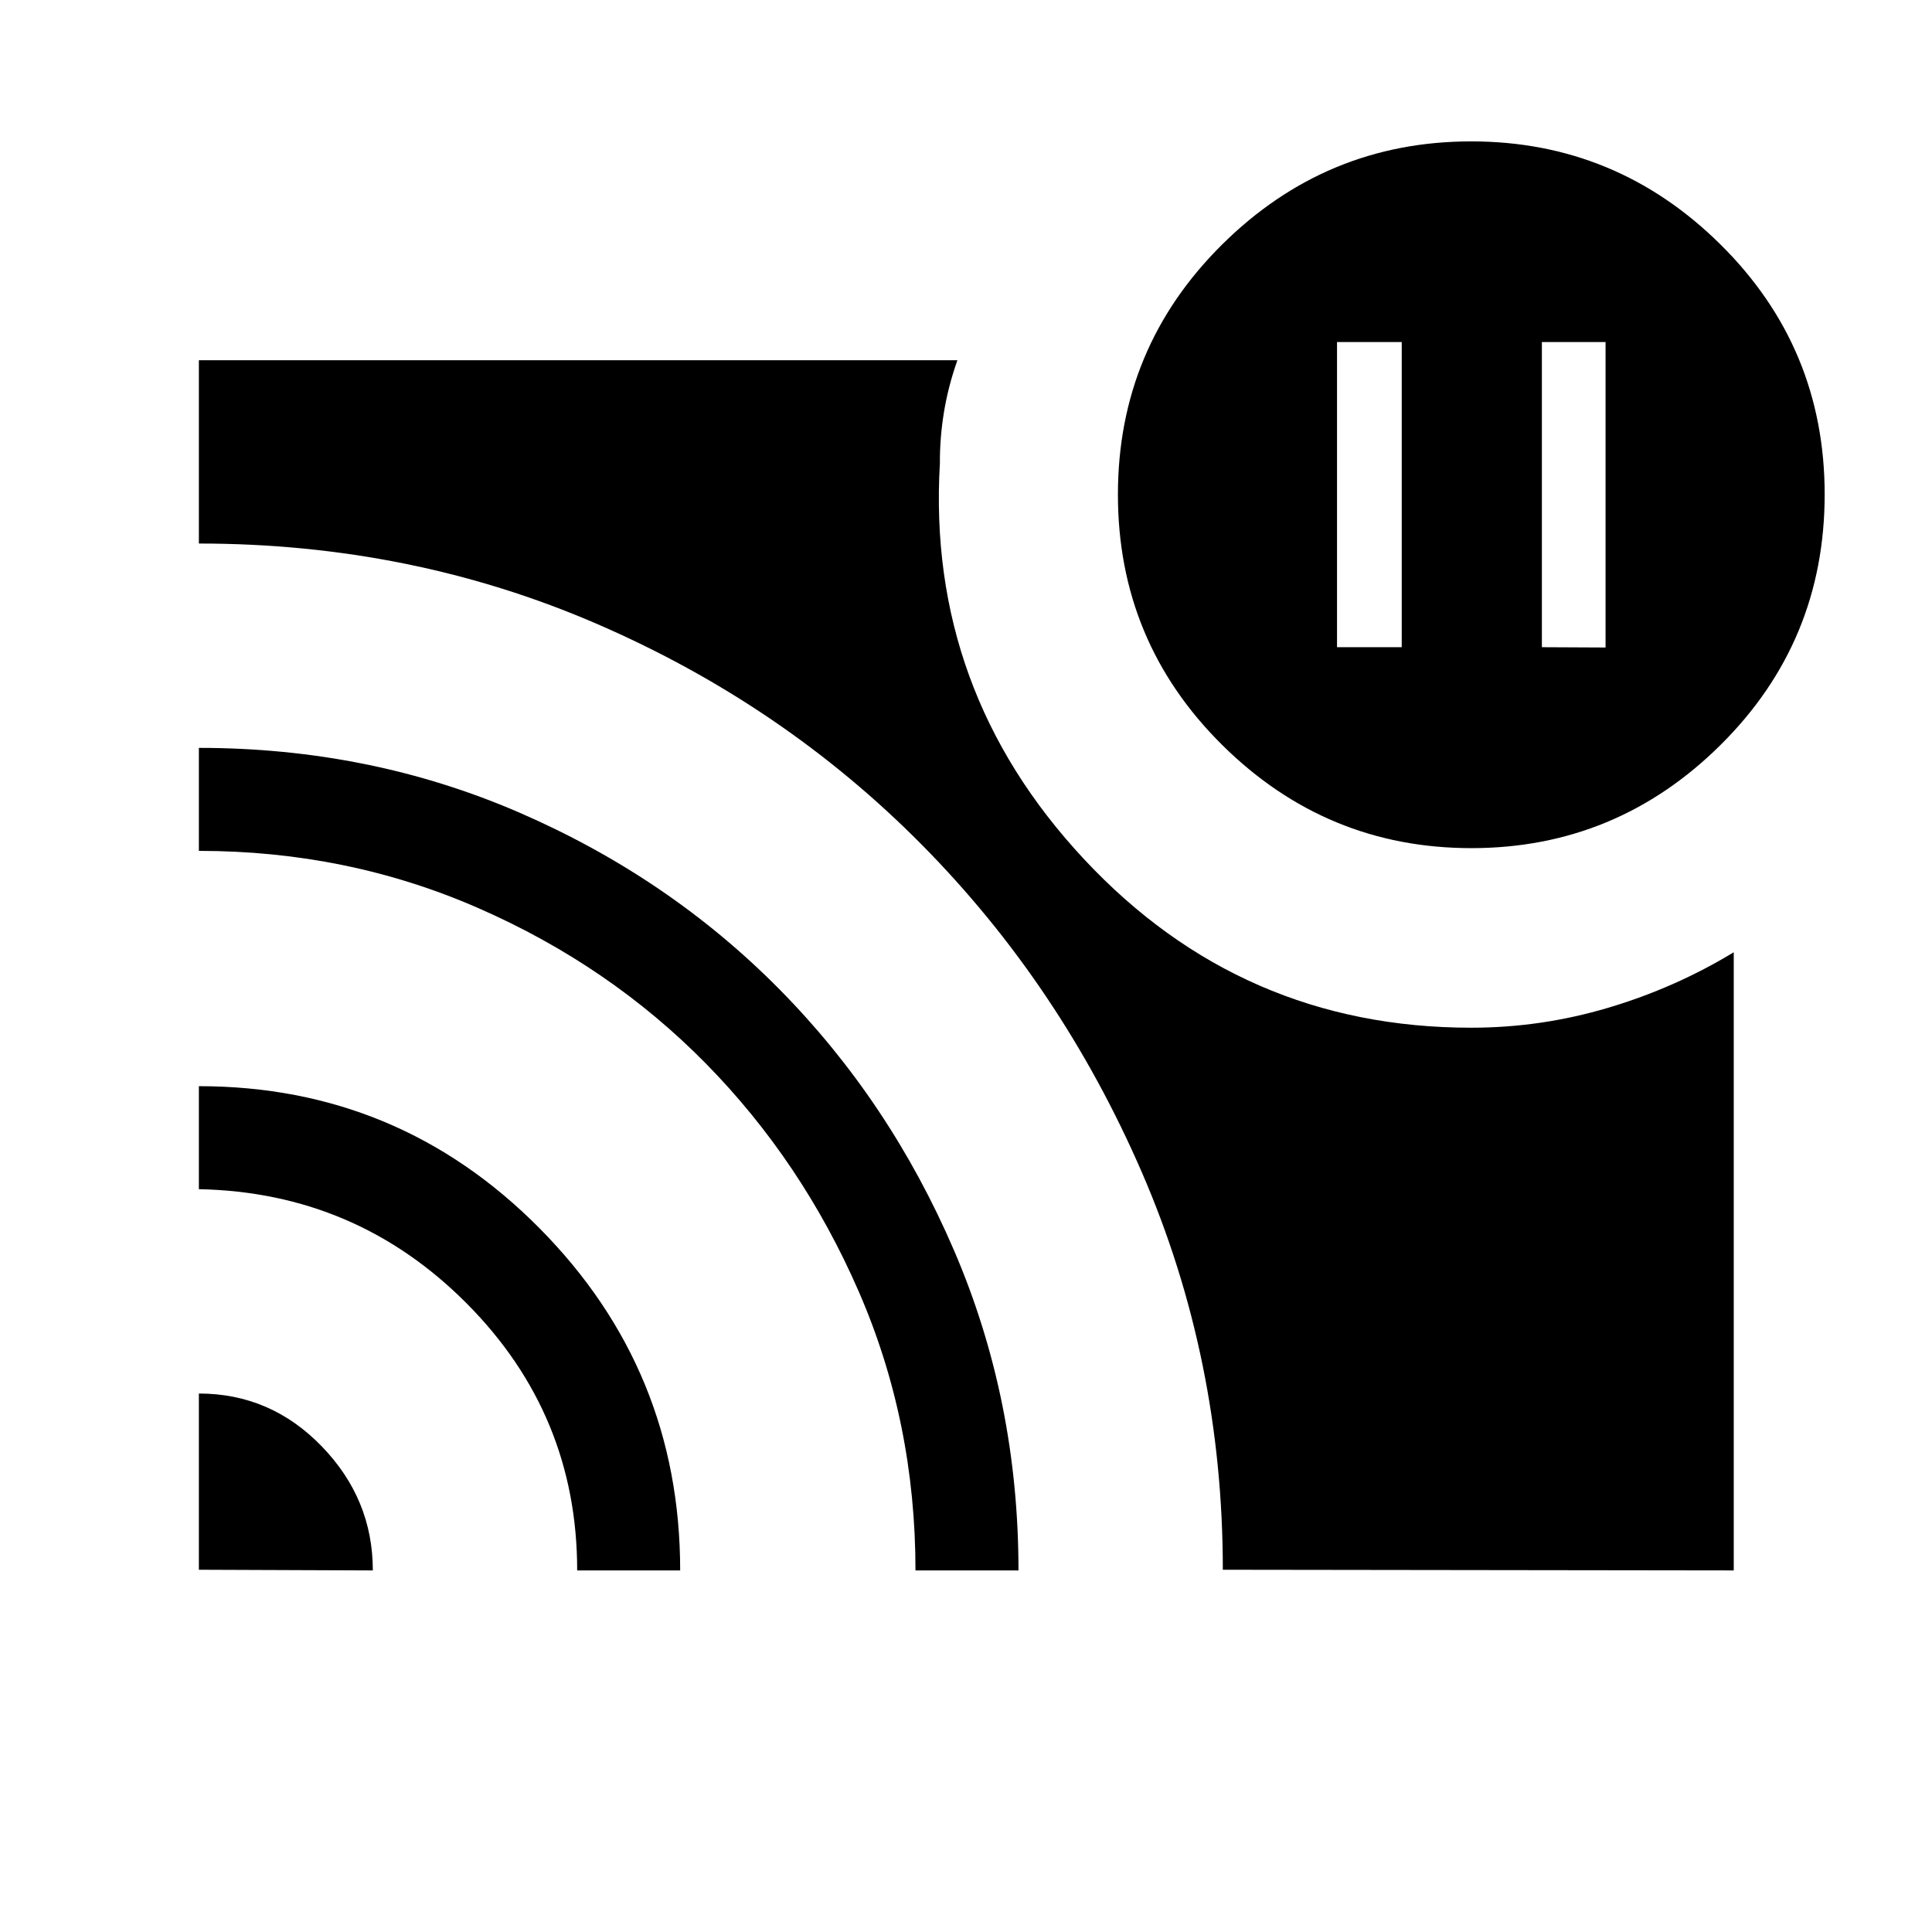 <svg xmlns="http://www.w3.org/2000/svg" height="40" viewBox="0 -960 960 960" width="40"><path d="m766.154-638.41 31.641.153v-151.794h-31.641v151.641Zm-101.795 0h32.154v-151.641h-32.154v151.641ZM98.821-267.564q35.641 0 61.038 26.226 25.397 26.227 25.397 61.671L98.821-180v-87.564Zm0-152.718q99.3 0 169.226 70.561 69.927 70.561 69.927 170.054h-51.179q0-77.494-54.929-132.695-54.928-55.202-133.045-56.741v-51.179Zm0-168.102q85.106 0 159.316 32.192Q332.348-524 387.238-468.477t86.864 129.912q31.975 74.39 31.975 158.898h-51.18q0-73.825-28.179-138.553-28.18-64.729-76.025-113.362-47.846-48.634-112.886-77.128-65.039-28.495-138.986-28.495v-51.179Zm632.311 49.82q-72.106 0-123.876-51.306-51.769-51.305-51.769-124.396 0-72.857 51.714-124.167 51.715-51.311 123.821-51.311t123.875 51.222q51.77 51.222 51.77 124.189 0 73.187-51.715 124.478-51.714 51.291-123.82 51.291ZM607.615-180q0-104.789-40.327-197.69-40.326-92.901-109.233-162.554-68.906-69.652-161.27-109.666-92.364-40.013-197.964-40.013V-781h376.897q-4.589 13.042-6.679 25.842-2.09 12.799-2.013 25.337-6.641 112.872 71.57 196.68 78.211 83.807 192.481 83.807 34.667 0 67.973-9.897t62.437-27.59v307.154L607.615-180Z"/></svg>